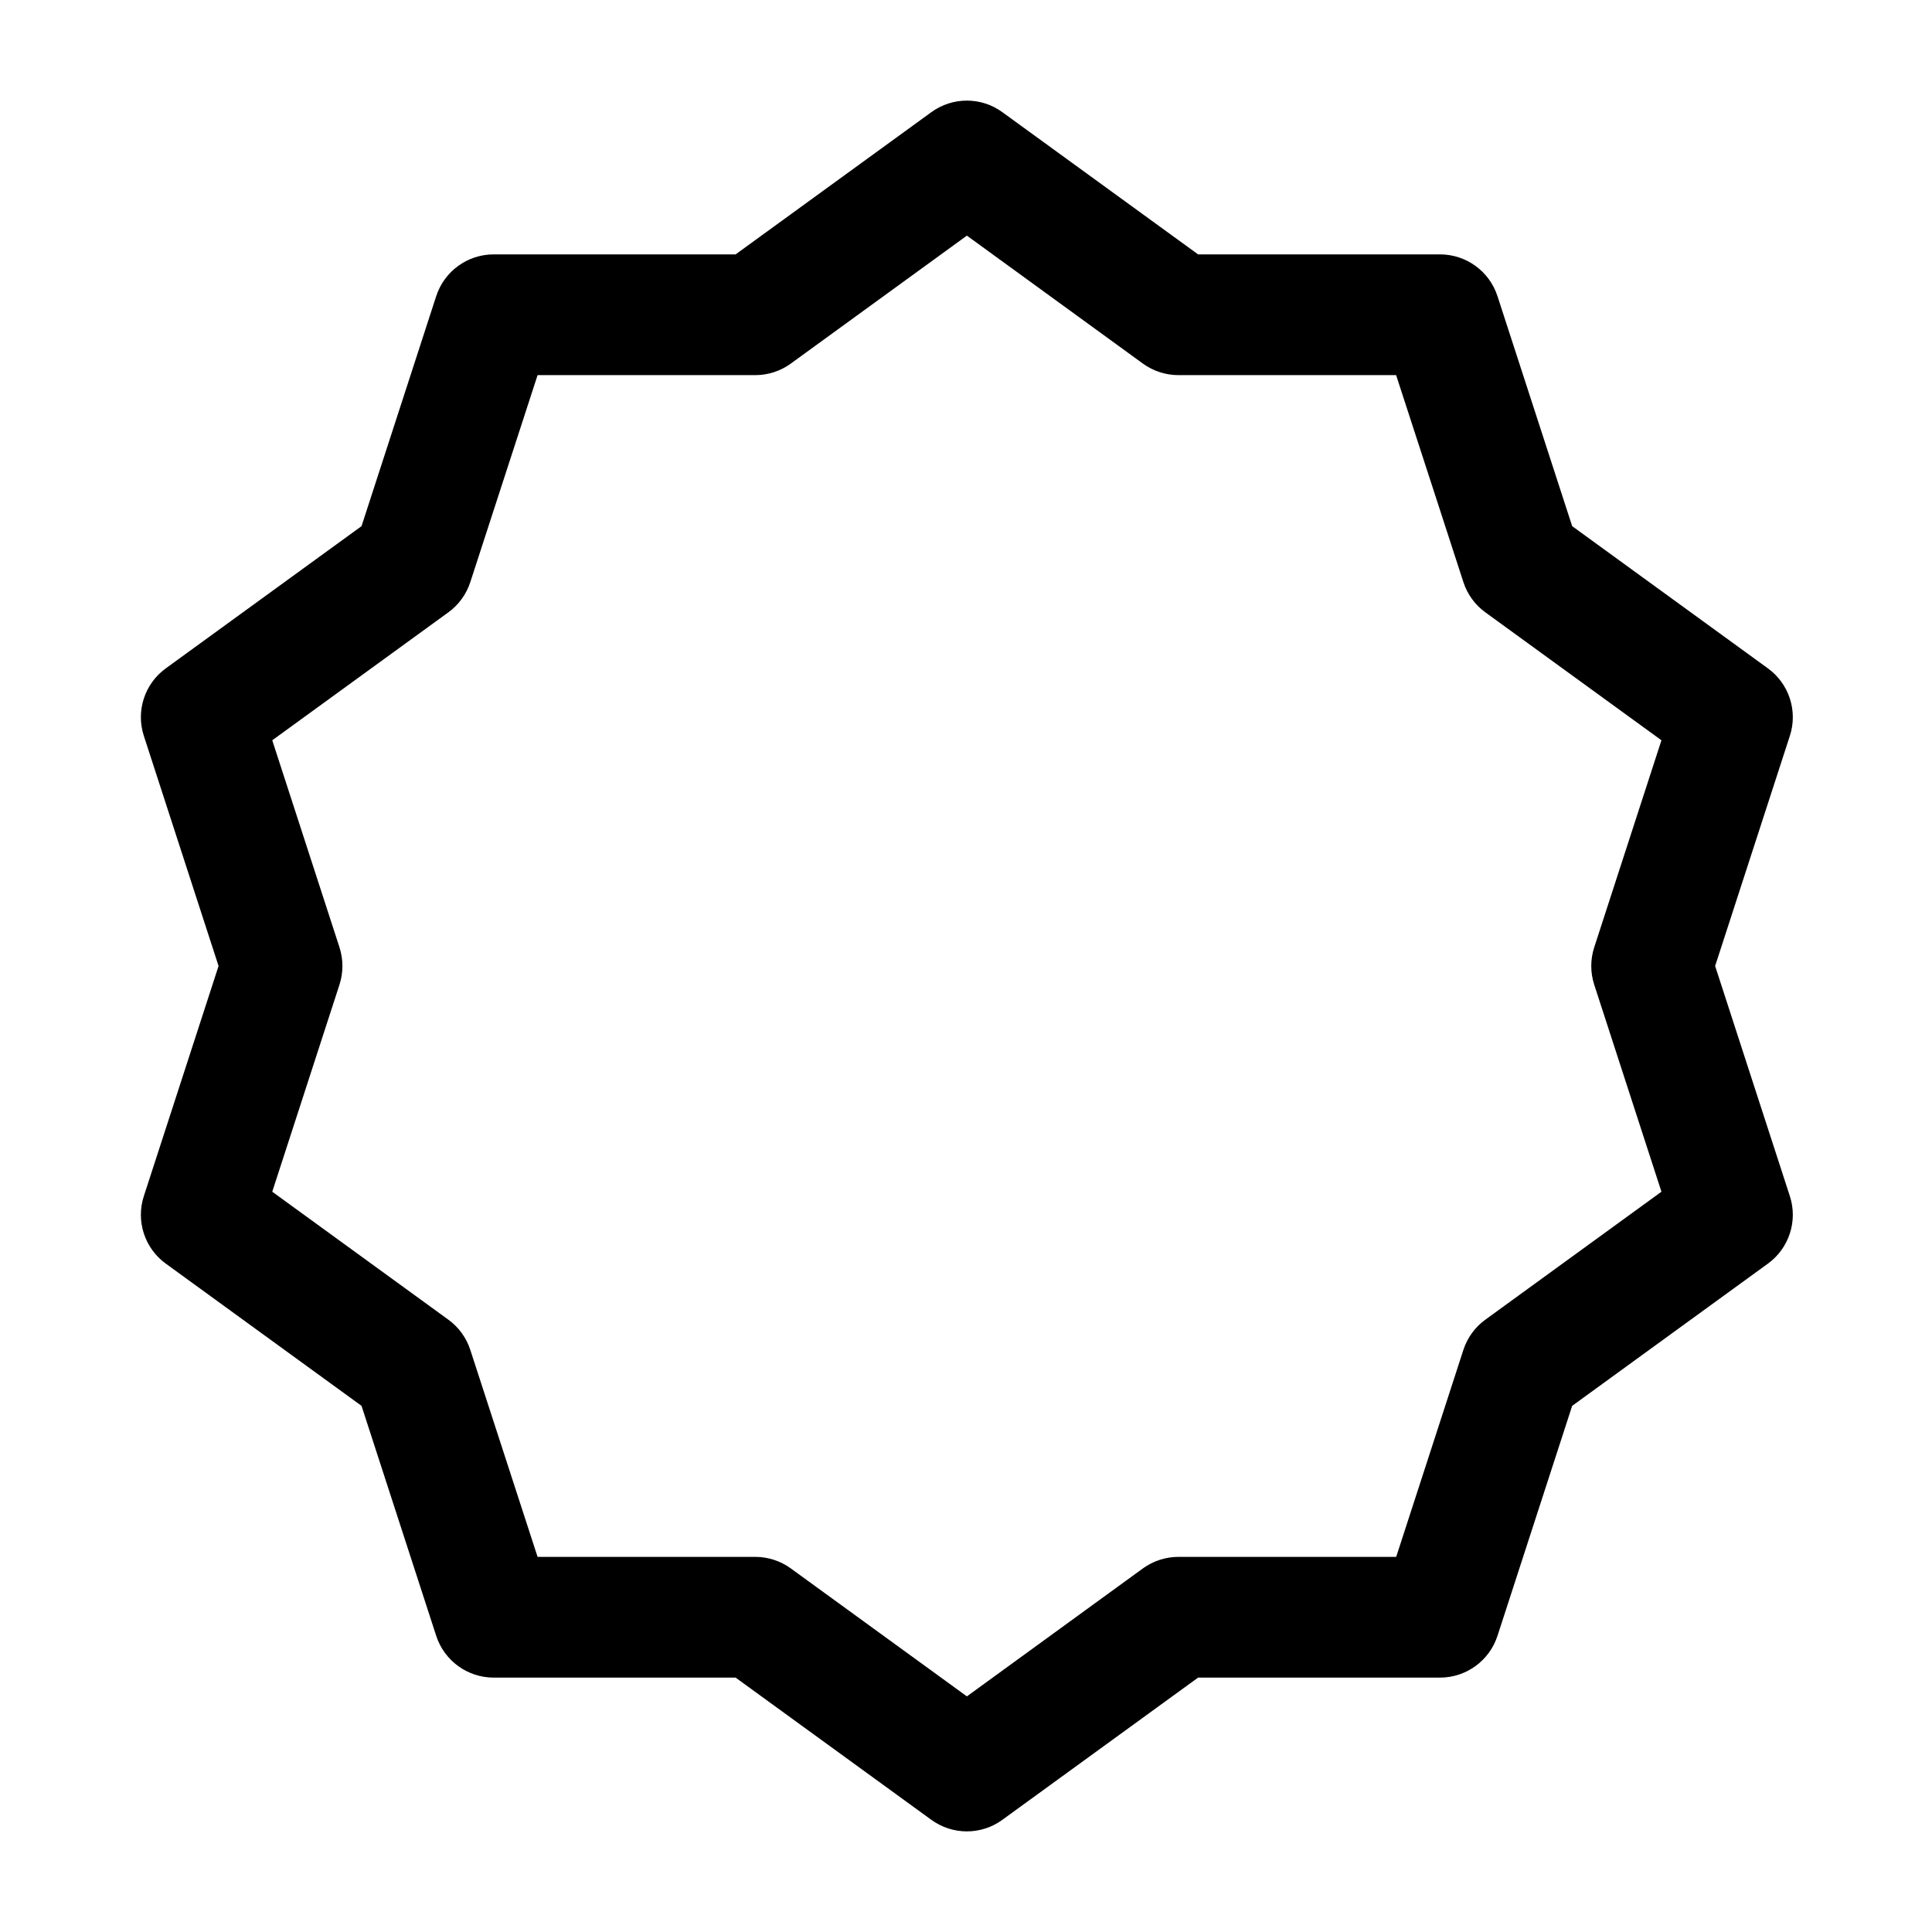 <svg clip-rule="evenodd" fill-rule="evenodd" height="512" stroke-linejoin="round" stroke-miterlimit="2" viewBox="0 0 24 24" width="512" xmlns="http://www.w3.org/2000/svg"><g id="Icon"><path d="m12.451 1.393c-.262-.191-.618-.191-.881 0l-2.432 1.767h-3.005c-.325 0-.613.209-.714.518l-.928 2.858s-2.432 1.767-2.432 1.767c-.263.191-.373.53-.272.839l.928 2.858s-.928 2.858-.928 2.858c-.101.309.009.648.272.839l2.432 1.767s.928 2.858.928 2.858c.101.309.389.518.714.518h3.005s2.432 1.767 2.432 1.767c.263.191.619.191.881 0l2.432-1.767h3.005c.325 0 .613-.209.714-.518l.928-2.858s2.432-1.767 2.432-1.767c.263-.191.373-.53.272-.839l-.928-2.858s.928-2.858.928-2.858c.101-.309-.009-.648-.272-.839l-2.432-1.767s-.928-2.858-.928-2.858c-.101-.309-.389-.518-.714-.518h-3.005s-2.432-1.767-2.432-1.767zm-.44 1.534 2.187 1.59c.129.093.283.143.441.143h2.704c.001 0 .836 2.572.836 2.572.049.15.144.282.273.375l2.187 1.589s-.835 2.572-.835 2.572c-.049.151-.049.313 0 .464l.835 2.572s-2.187 1.589-2.187 1.589c-.129.093-.224.225-.273.375l-.835 2.572c-.001 0-2.705 0-2.705 0-.158 0-.312.05-.441.143l-2.187 1.59s-2.188-1.59-2.188-1.59c-.128-.093-.283-.143-.441-.143h-2.704s-.836-2.572-.836-2.572c-.049-.15-.144-.282-.273-.375l-2.187-1.589s.835-2.572.835-2.572c.049-.151.049-.313 0-.464l-.835-2.572s2.187-1.589 2.187-1.589c.129-.093.224-.225.273-.375l.836-2.572h2.704c.158 0 .313-.05.441-.143l2.188-1.59z"/></g></svg>